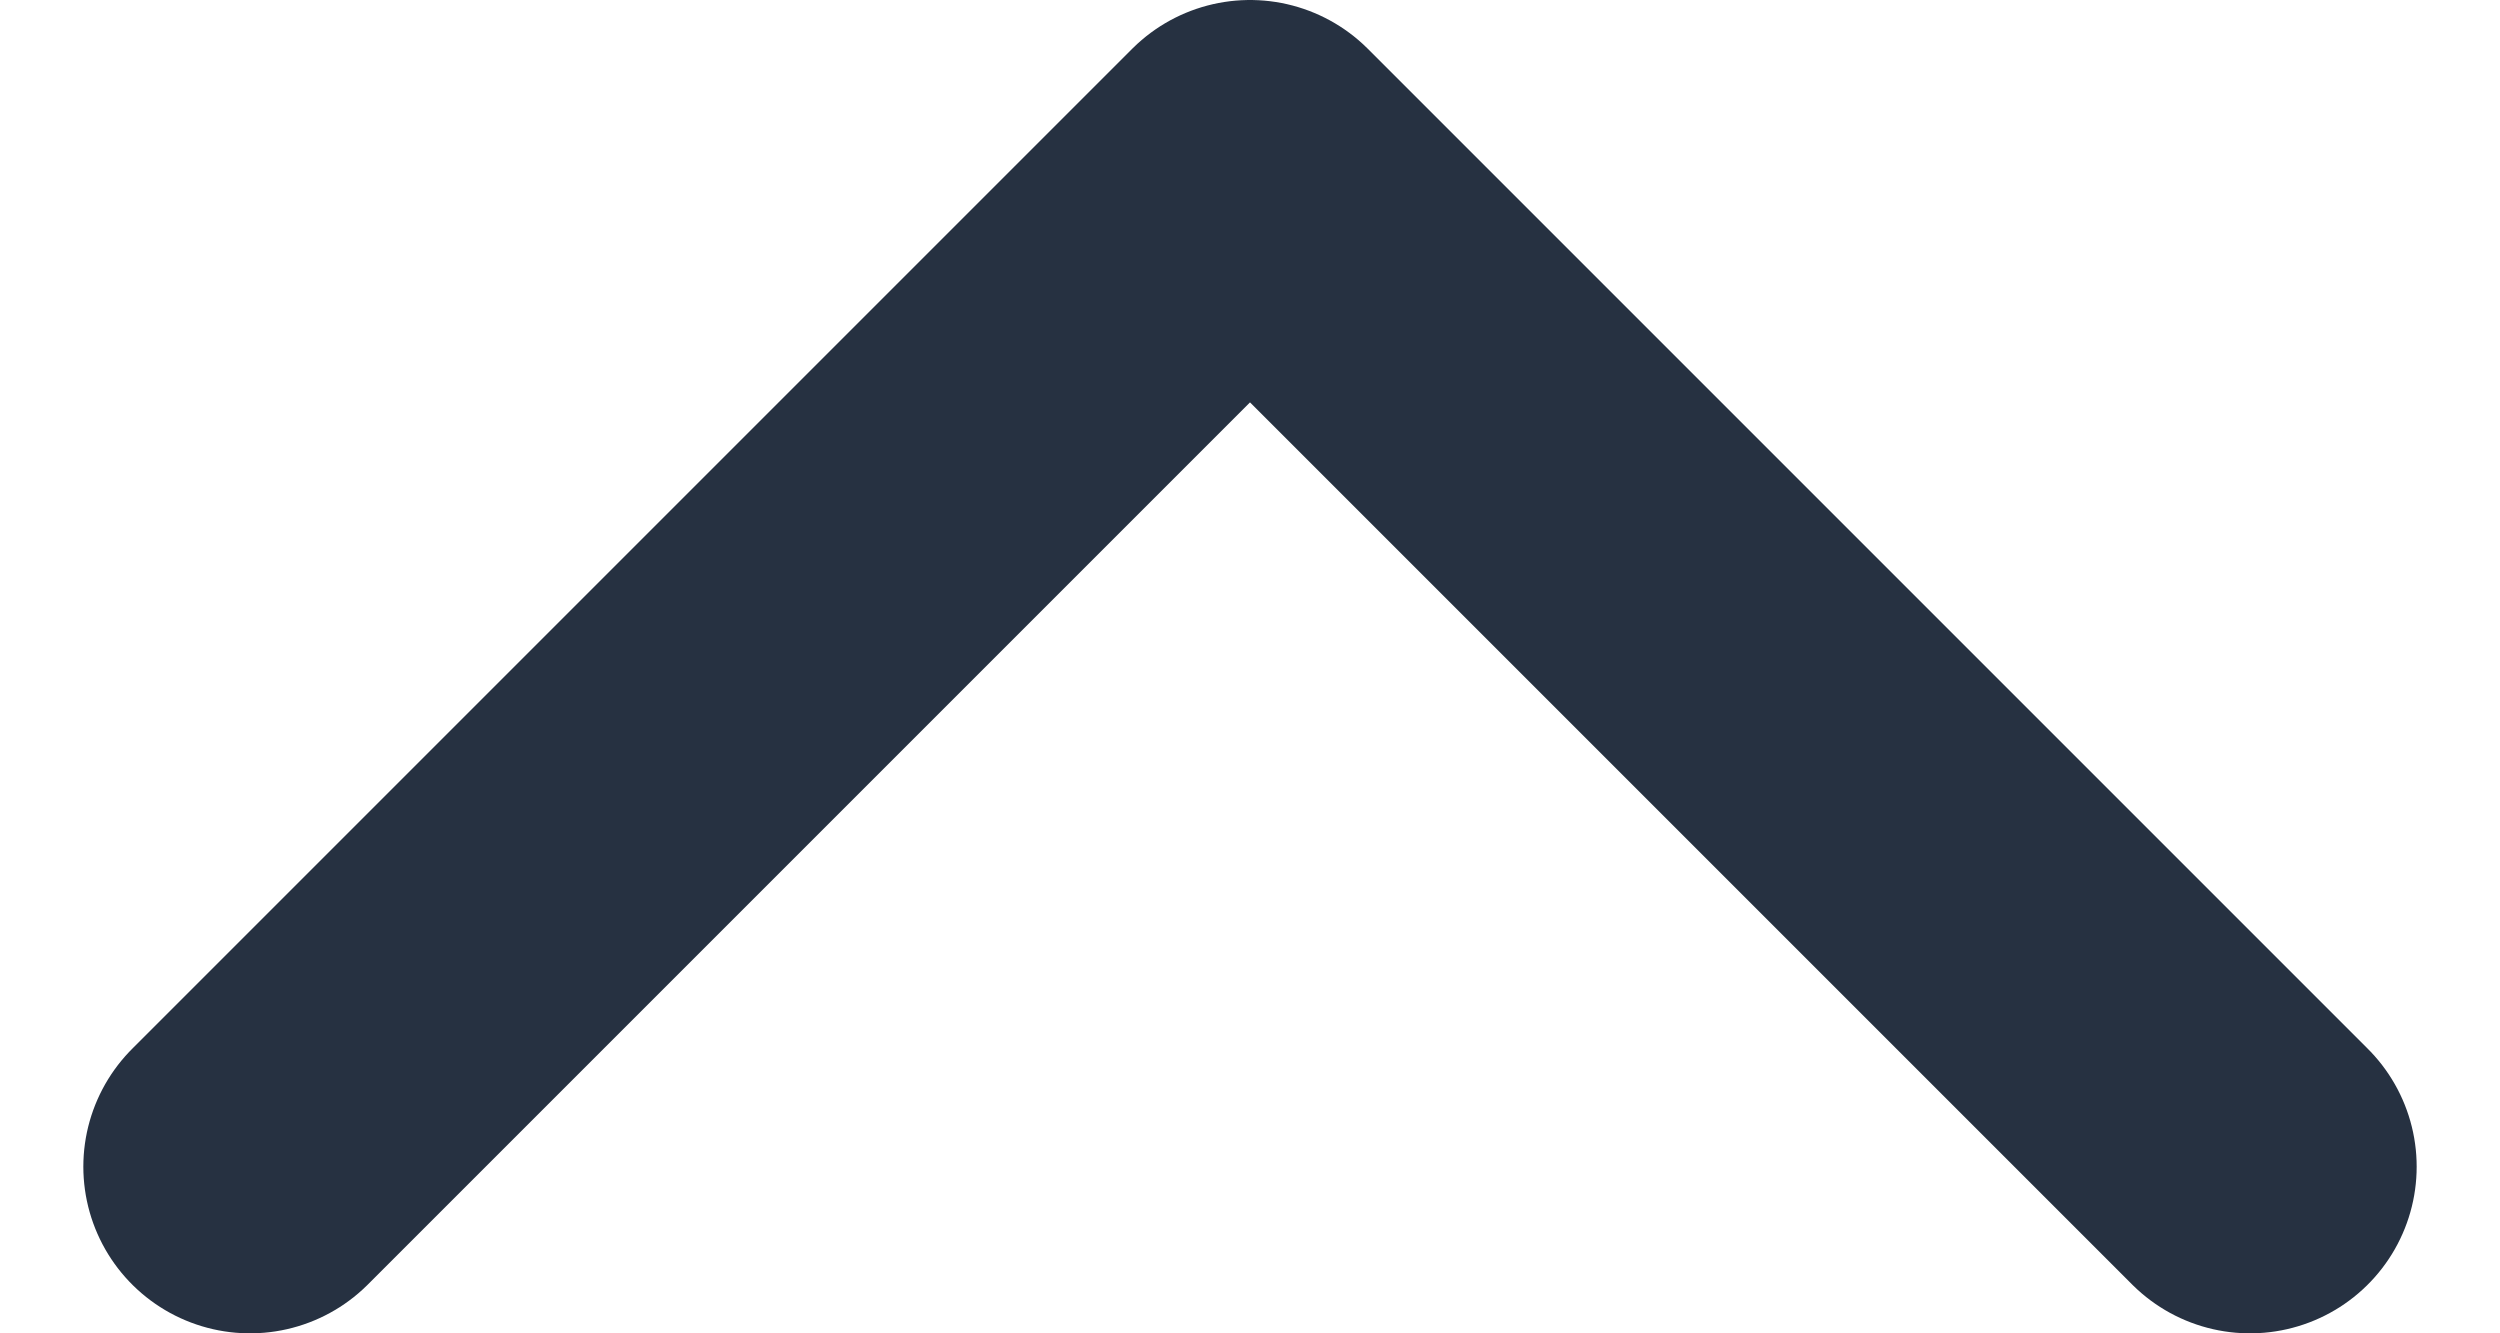 <svg width="15" height="8" viewBox="0 0 15 8" fill="none" xmlns="http://www.w3.org/2000/svg">
<path d="M1.5 7L7.5 1L13.5 7" stroke="#263141" stroke-width="2" stroke-linecap="round" stroke-linejoin="round"/>
</svg>
